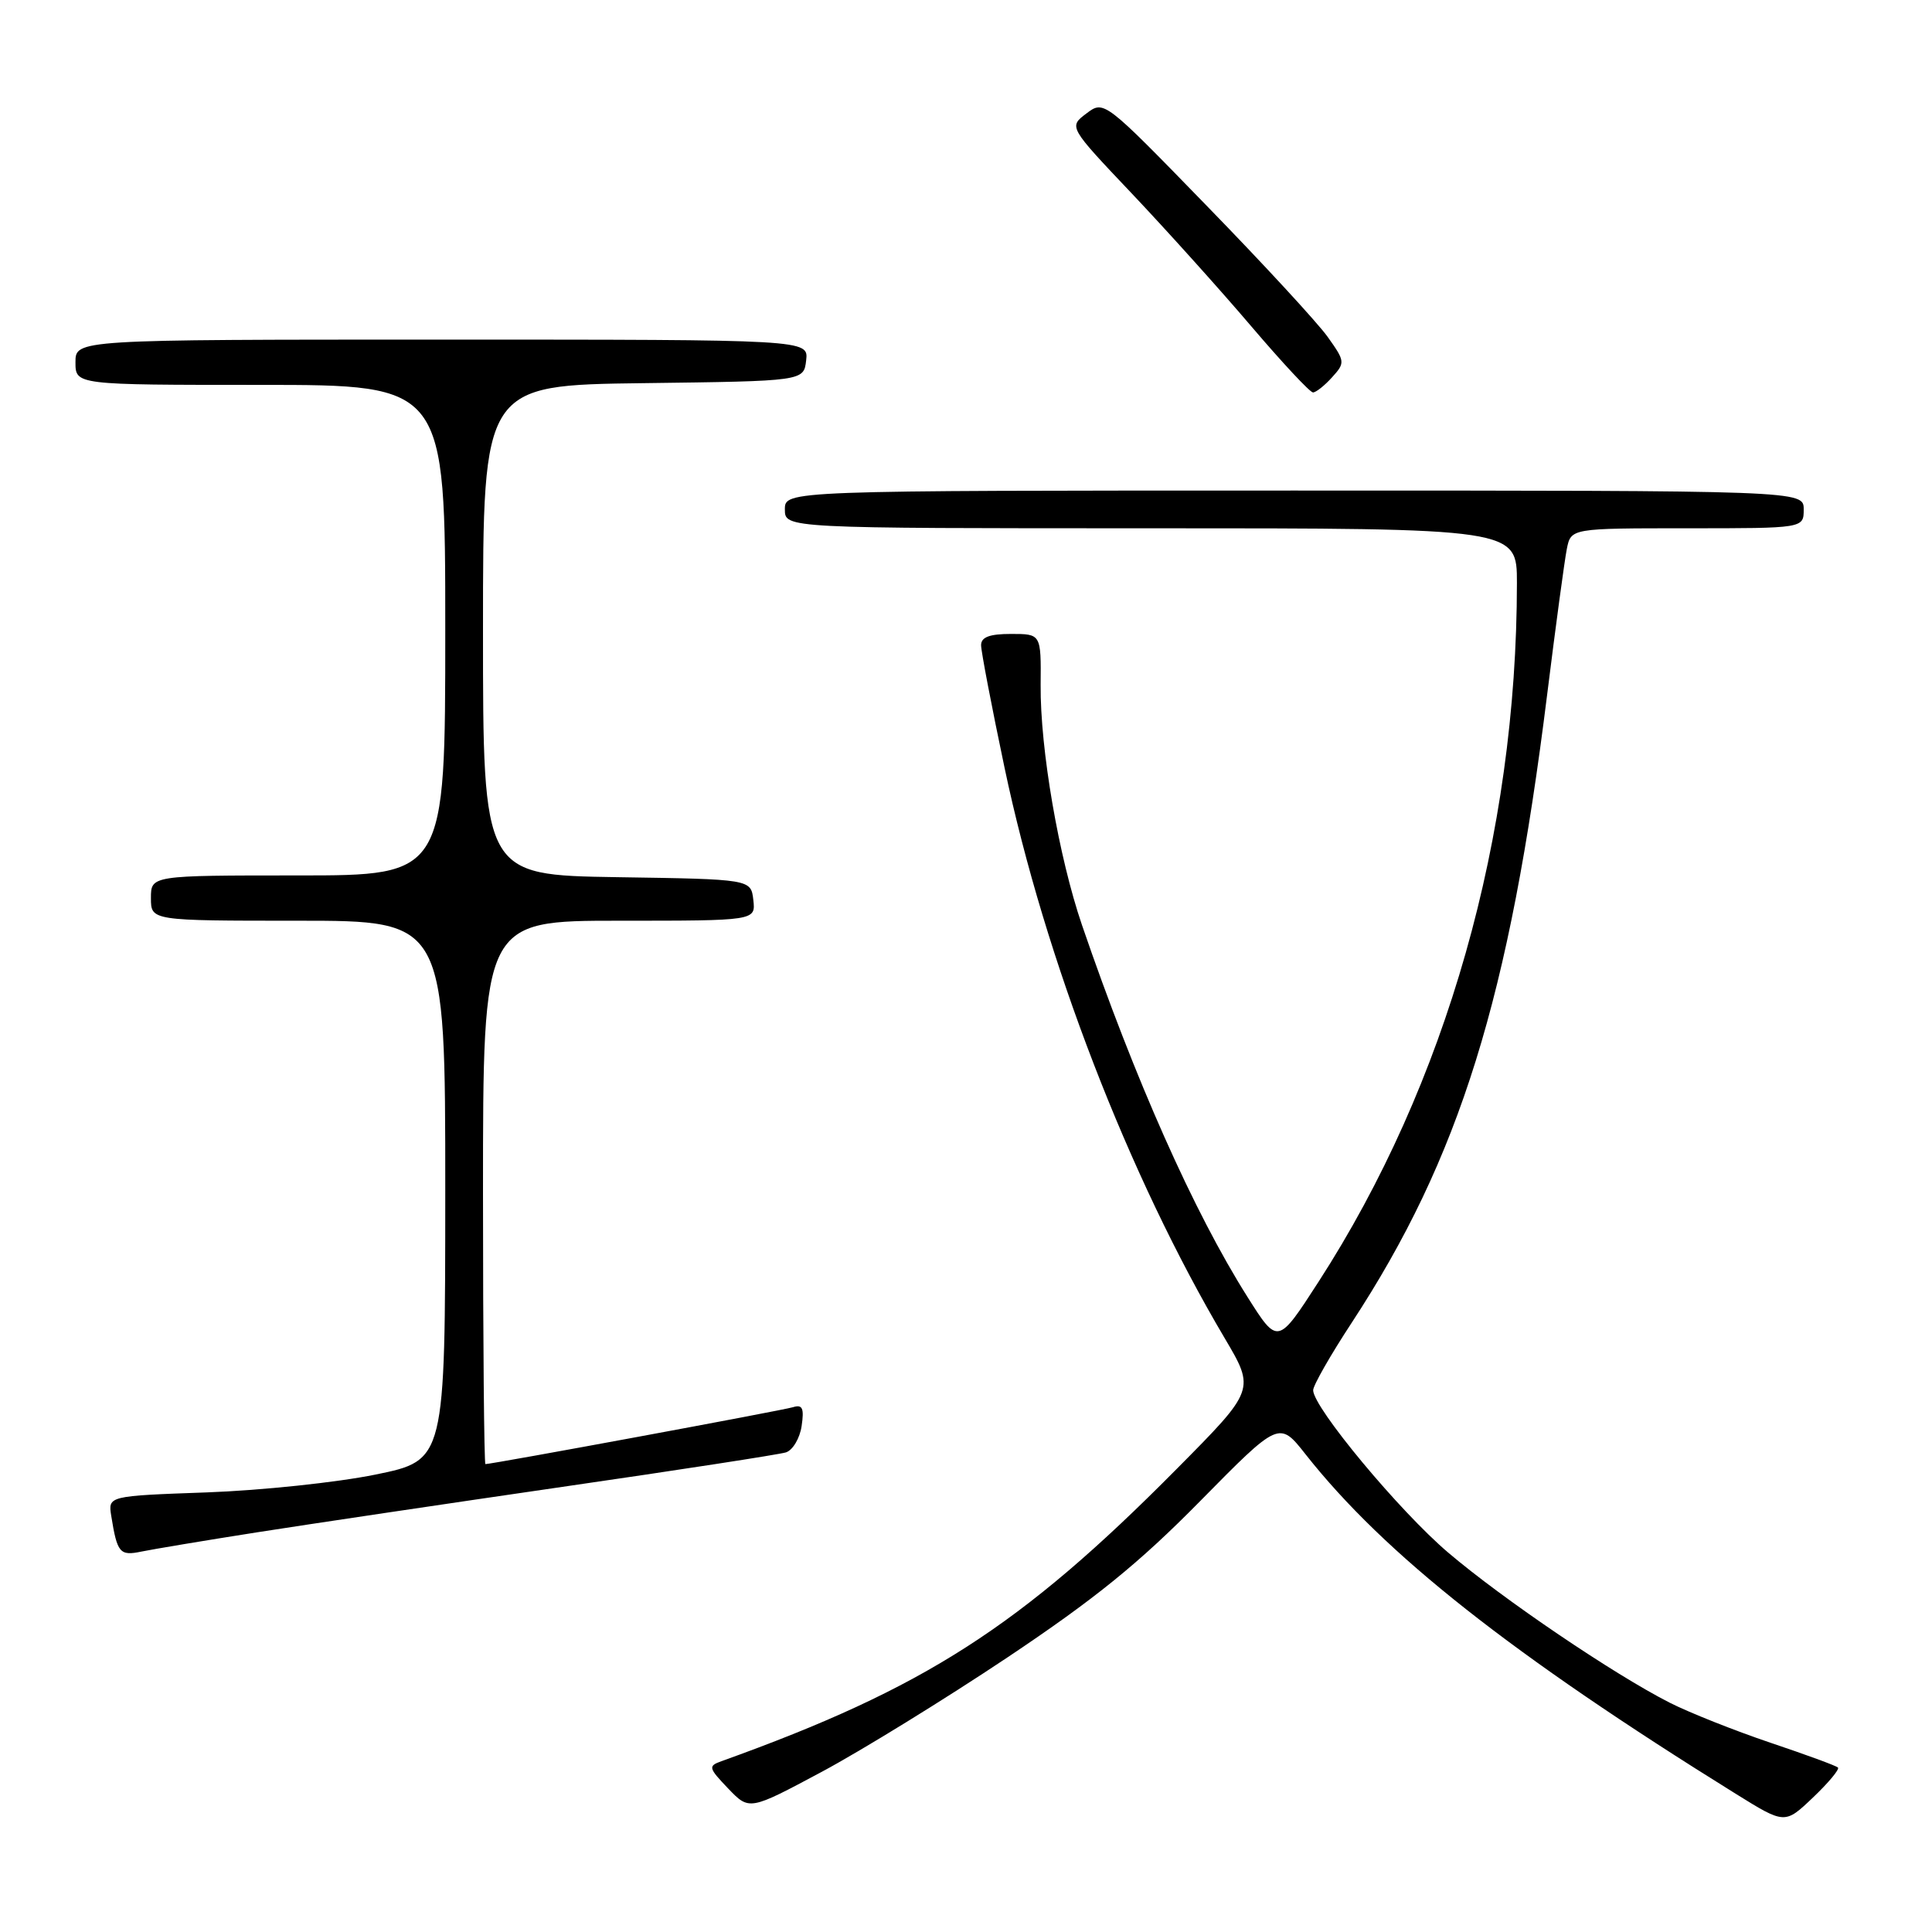 <?xml version="1.0" encoding="UTF-8" standalone="no"?>
<!DOCTYPE svg PUBLIC "-//W3C//DTD SVG 1.1//EN" "http://www.w3.org/Graphics/SVG/1.1/DTD/svg11.dtd" >
<svg xmlns="http://www.w3.org/2000/svg" xmlns:xlink="http://www.w3.org/1999/xlink" version="1.1" viewBox="0 0 256 256">
 <g >
 <path fill="currentColor"
d=" M 243.54 234.21 C 243.31 233.97 239.26 232.49 234.56 230.91 C 229.85 229.32 223.86 226.94 221.25 225.62 C 213.84 221.85 199.16 211.91 191.92 205.75 C 185.46 200.27 174.00 186.49 174.00 184.21 C 174.00 183.58 176.29 179.56 179.10 175.28 C 193.43 153.40 200.01 132.26 205.01 92.00 C 206.14 82.92 207.31 74.26 207.61 72.75 C 208.16 70.00 208.16 70.00 223.58 70.00 C 239.00 70.00 239.00 70.00 239.00 67.50 C 239.00 65.00 239.00 65.00 171.50 65.00 C 104.00 65.00 104.00 65.00 104.00 67.50 C 104.00 70.00 104.00 70.00 152.50 70.00 C 201.00 70.00 201.00 70.00 201.00 77.25 C 200.98 110.81 191.67 143.60 174.71 169.85 C 169.31 178.21 169.31 178.21 165.29 171.84 C 158.18 160.59 150.39 143.06 143.37 122.58 C 140.29 113.57 137.82 99.25 137.89 90.75 C 137.95 84.00 137.95 84.00 133.97 84.00 C 131.12 84.00 130.00 84.42 130.00 85.49 C 130.00 86.31 131.40 93.62 133.11 101.74 C 138.46 127.10 149.53 155.79 162.28 177.32 C 166.32 184.15 166.32 184.15 155.91 194.65 C 135.23 215.53 122.49 223.71 95.59 233.37 C 93.81 234.01 93.87 234.25 96.49 236.99 C 99.29 239.91 99.29 239.91 108.90 234.77 C 114.18 231.94 125.25 225.12 133.50 219.61 C 145.05 211.89 150.92 207.14 159.00 198.93 C 169.50 188.27 169.50 188.27 173.00 192.71 C 183.43 205.93 200.27 219.22 230.00 237.69 C 236.50 241.73 236.50 241.73 240.23 238.18 C 242.28 236.23 243.77 234.44 243.54 234.21 Z  M 34.00 203.05 C 40.88 201.97 59.10 199.26 74.50 197.02 C 89.90 194.79 103.24 192.73 104.14 192.45 C 105.04 192.16 105.98 190.59 106.22 188.95 C 106.57 186.59 106.33 186.07 105.08 186.46 C 103.73 186.88 65.23 194.00 64.32 194.00 C 64.15 194.00 64.00 177.80 64.00 158.00 C 64.00 122.00 64.00 122.00 82.07 122.00 C 100.13 122.00 100.13 122.00 99.82 119.25 C 99.50 116.50 99.50 116.50 81.75 116.23 C 64.00 115.95 64.00 115.95 64.00 83.50 C 64.00 51.04 64.00 51.04 85.25 50.77 C 106.50 50.50 106.50 50.50 106.82 47.75 C 107.13 45.00 107.13 45.00 58.57 45.00 C 10.00 45.00 10.00 45.00 10.00 48.00 C 10.00 51.00 10.00 51.00 34.50 51.00 C 59.00 51.00 59.00 51.00 59.00 83.50 C 59.00 116.00 59.00 116.00 39.50 116.00 C 20.00 116.00 20.00 116.00 20.00 119.00 C 20.00 122.00 20.00 122.00 39.50 122.00 C 59.00 122.00 59.00 122.00 59.00 157.75 C 58.99 193.50 58.99 193.50 49.75 195.39 C 44.66 196.43 34.61 197.49 27.41 197.75 C 14.32 198.22 14.32 198.22 14.74 200.86 C 15.53 205.79 15.87 206.19 18.75 205.59 C 20.26 205.28 27.12 204.13 34.00 203.05 Z  M 176.50 50.00 C 178.26 48.06 178.24 47.89 175.91 44.62 C 174.58 42.76 167.38 34.95 159.89 27.26 C 146.29 13.27 146.29 13.27 143.95 15.04 C 141.60 16.81 141.60 16.81 149.98 25.65 C 154.59 30.52 161.72 38.44 165.81 43.25 C 169.91 48.06 173.58 52.00 173.98 52.00 C 174.37 52.00 175.51 51.10 176.50 50.00 Z "/>
</g>
</svg>